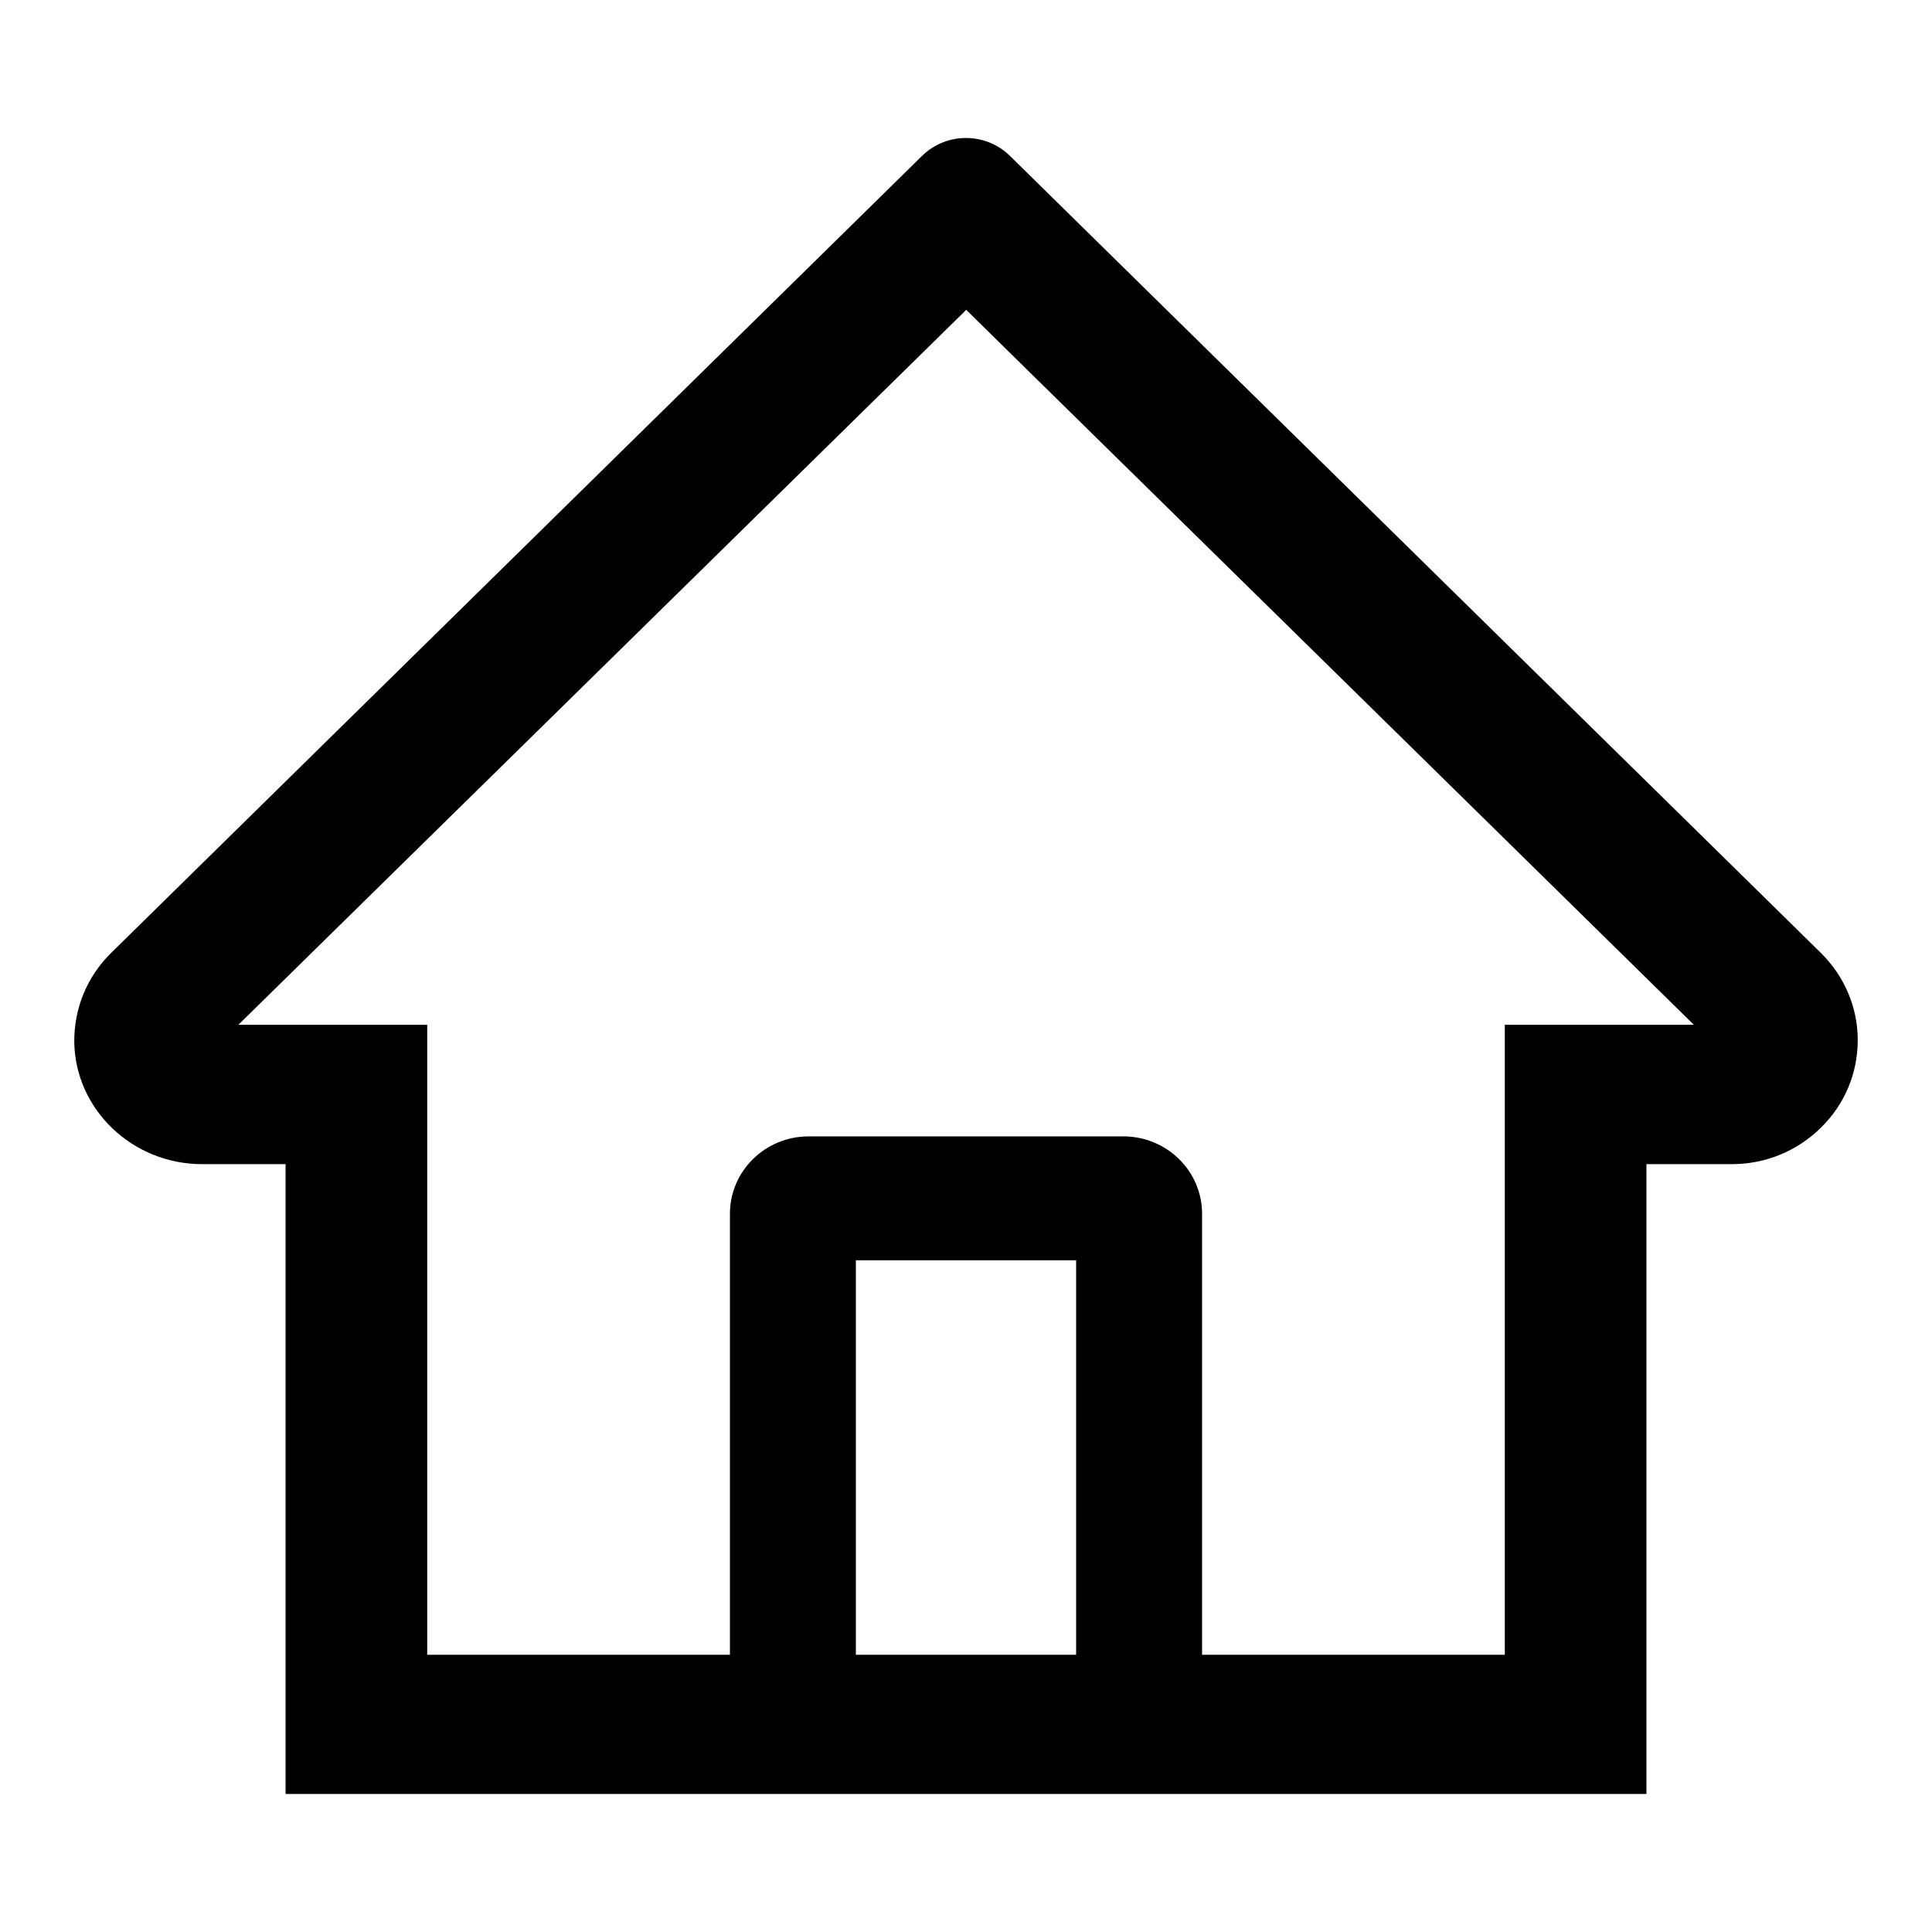 <?xml version="1.0" encoding="UTF-8"?>
<svg width="16px" height="16px" viewBox="0 0 16 16" version="1.1" xmlns="http://www.w3.org/2000/svg"
    xmlns:xlink="http://www.w3.org/1999/xlink">
    <title>home</title>
    <g id="页面-1" stroke="none" stroke-width="1" fill="none" fill-rule="evenodd">
        <g id=".企业端/TDL平台管理/合规推广/创建协议模版/结算标准/按服务项目配置备份-3"
            transform="translate(-1712, -17)" fill="currentColor" fill-rule="nonzero">
            <g id="编组-2" transform="translate(1712, 15)">
                <g id="home" transform="translate(0, 2)">
                    <rect id="矩形" opacity="0" x="0" y="0" width="16" height="16"></rect>
                    <path
                        d="M15.078,7.89 L8.784,1.704 L8.362,1.289 C8.161,1.094 7.839,1.094 7.638,1.289 L0.922,7.89 C0.721,8.087 0.614,8.348 0.615,8.627 C0.622,9.19 1.099,9.641 1.673,9.641 L2.365,9.641 L2.365,14.857 L13.635,14.857 L13.635,9.641 L14.342,9.641 C14.621,9.641 14.883,9.533 15.08,9.339 C15.277,9.146 15.385,8.888 15.385,8.614 C15.385,8.342 15.275,8.084 15.078,7.89 Z M8.912,13.704 L7.088,13.704 L7.088,10.437 L8.912,10.437 L8.912,13.704 Z M12.462,8.487 L12.462,13.704 L9.955,13.704 L9.955,10.052 C9.955,9.698 9.663,9.411 9.303,9.411 L6.697,9.411 C6.337,9.411 6.045,9.698 6.045,10.052 L6.045,13.704 L3.538,13.704 L3.538,8.487 L1.974,8.487 L8.002,2.566 L8.378,2.936 L14.028,8.487 L12.462,8.487 Z"
                        id="形状"></path>
                </g>
            </g>
        </g>
    </g>
</svg>